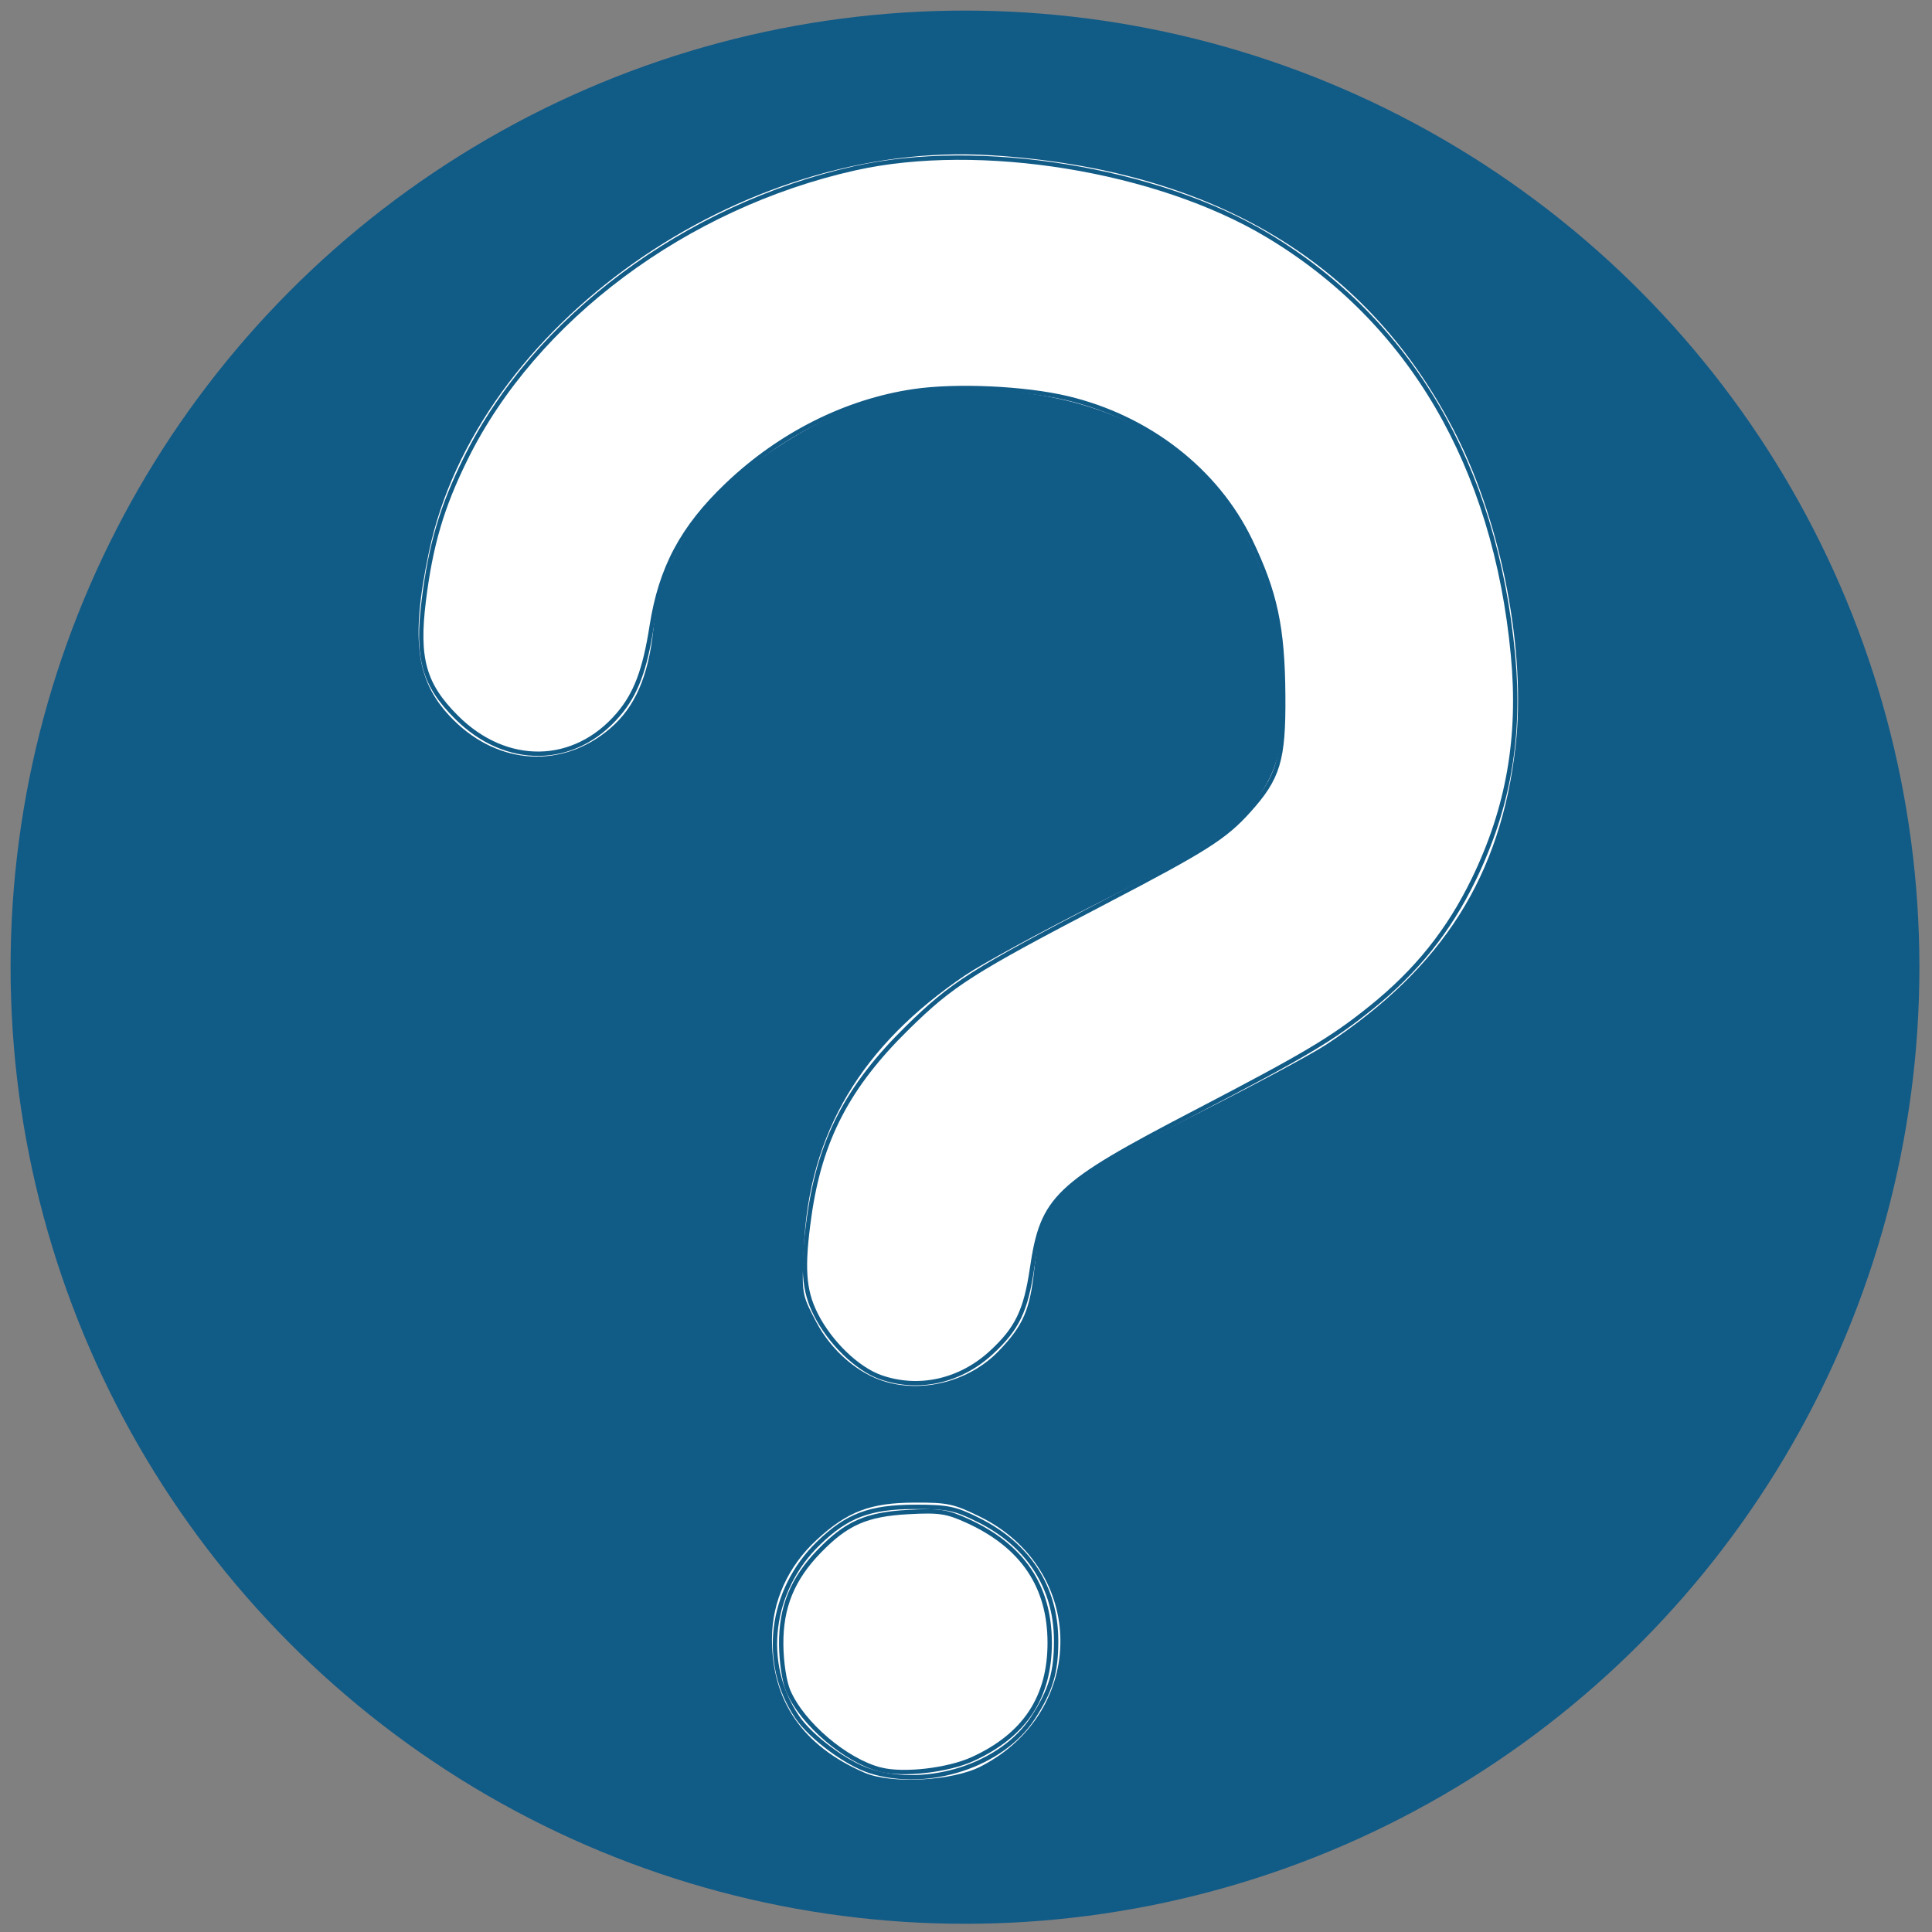 <?xml version="1.0" encoding="UTF-8" standalone="no"?>
<!-- Created with Inkscape (http://www.inkscape.org/) -->

<svg
   width="40"
   height="40"
   viewBox="0 0 10.583 10.583"
   version="1.1"
   id="svg5"
   inkscape:version="1.1 (c4e8f9e, 2021-05-24)"
   sodipodi:docname="help_blue.svg"
   xmlns:inkscape="http://www.inkscape.org/namespaces/inkscape"
   xmlns:sodipodi="http://sodipodi.sourceforge.net/DTD/sodipodi-0.dtd"
   xmlns="http://www.w3.org/2000/svg"
   xmlns:svg="http://www.w3.org/2000/svg">
  <rect x="0" y="0" width="10.583" height="10.583" fill="#808080" stroke="none"/>
  <sodipodi:namedview
     id="namedview7"
     pagecolor="#ffffff"
     bordercolor="#666666"
     borderopacity="1.0"
     inkscape:pageshadow="2"
     inkscape:pageopacity="0.0"
     inkscape:pagecheckerboard="0"
     inkscape:document-units="mm"
     showgrid="false"
     units="px"
     inkscape:zoom="11.060831"
     inkscape:cx="8.5436619"
     inkscape:cy="34.491079"
     inkscape:window-width="1312"
     inkscape:window-height="1009"
     inkscape:window-x="0"
     inkscape:window-y="25"
     inkscape:window-maximized="0"
     inkscape:current-layer="layer3" />
  <defs
     id="defs2">
    <style
       id="style187">.cls-1{fill:#b1b1b1;}</style>
  </defs>
  <g
     inkscape:groupmode="layer"
     id="layer2"
     inkscape:label="Layer 2"
     style="display:inline">
    <g
       inkscape:groupmode="layer"
       id="layer3"
       inkscape:label="Layer 3"
       style="display:inline">
      <path
         style="fill:none;stroke:#115b87;stroke-width:1.323;stroke-linecap:round;stroke-linejoin:round;stroke-miterlimit:4;stroke-dasharray:none;stroke-opacity:1"
         d="m 2.928,3.501 c 0,-1.157 1.278,-2.018 2.289,-2.018 2.115,0 2.449,1.626 2.449,2.347 0,1.977 -2.645,1.394 -2.645,3.113"
         id="path3772"
         sodipodi:nodetypes="cccc" />
      <ellipse
         style="fill:#115b87;fill-opacity:1;stroke-width:1.525;stroke-linecap:round;stroke-linejoin:round;stroke-miterlimit:4;stroke-dasharray:none"
         id="path6691"
         cx="5.009"
         cy="8.976"
         rx="0.82"
         ry="0.795" />
      <ellipse
         style="fill:#115b87;fill-opacity:1;stroke:#115b87;stroke-width:2.052"
         id="path1875"
         cx="5.286"
         cy="5.298"
         rx="4.202"
         ry="4.214" />
      <path
         style="fill:#ffffff;fill-opacity:1;stroke:#115b87;stroke-width:0.09"
         d="m 18.295,28.606 c -0.583,-0.169 -1.147,-0.656 -1.466,-1.266 -0.303,-0.578 -0.304,-0.582 -0.257,-1.574 0.11,-2.363 1.197,-4.188 3.364,-5.65 0.348,-0.235 1.569,-0.899 2.712,-1.476 2.198,-1.109 2.791,-1.494 3.273,-2.125 0.468,-0.614 0.602,-1.221 0.542,-2.452 -0.06,-1.23 -0.214,-1.854 -0.715,-2.898 -0.95,-1.979 -3.002,-3.072 -5.767,-3.071 -1.521,2.351e-4 -2.602,0.336 -3.944,1.225 -1.495,0.99 -2.332,2.24 -2.489,3.714 -0.103,0.968 -0.387,1.614 -0.906,2.058 C 11.645,15.944 10.299,15.871 9.341,14.913 8.558,14.13 8.43,13.265 8.823,11.398 9.81,6.708 15.284,2.84 20.478,3.164 c 4.633,0.289 7.872,2.241 9.676,5.832 0.94,1.871 1.437,4.488 1.22,6.419 -0.304,2.708 -1.511,4.614 -3.935,6.215 -0.298,0.197 -1.487,0.835 -2.641,1.417 -2.14,1.08 -2.852,1.565 -3.155,2.152 -0.076,0.147 -0.173,0.606 -0.216,1.02 -0.09,0.868 -0.235,1.205 -0.753,1.741 -0.601,0.623 -1.56,0.884 -2.379,0.646 z"
         id="path1951"
         transform="scale(0.265)" />
      <path
         style="fill:#ffffff;fill-opacity:1;stroke:#115b87;stroke-width:0.09"
         d="m 17.852,36.684 c -1.291,-0.56 -1.94,-1.498 -1.94,-2.804 9.3e-5,-0.786 0.336,-1.529 0.942,-2.086 0.644,-0.592 1.123,-0.775 2.043,-0.779 0.692,-0.004 0.831,0.026 1.374,0.293 2.246,1.105 2.261,4.091 0.026,5.244 -0.598,0.309 -1.878,0.378 -2.445,0.132 z"
         id="path1990"
         transform="scale(0.265)" />
      <path
         style="fill:#ffffff;fill-opacity:0;stroke:#115b87;stroke-width:0.09"
         d="m 17.991,36.611 c -0.493,-0.155 -1.231,-0.701 -1.515,-1.122 -0.749,-1.111 -0.562,-2.617 0.445,-3.592 0.589,-0.57 1.055,-0.746 1.982,-0.749 0.686,-0.002 0.841,0.03 1.326,0.273 1.032,0.516 1.597,1.392 1.602,2.483 0.003,0.663 -0.109,1.037 -0.48,1.607 -0.636,0.976 -2.161,1.476 -3.36,1.101 z"
         id="path20178"
         transform="scale(0.265)" />
      <path
         style="fill:#ffffff;fill-opacity:0;stroke:#115b87;stroke-width:0.09"
         d="m 18.202,36.58 c -0.72,-0.185 -1.616,-0.948 -1.907,-1.624 -0.082,-0.189 -0.144,-0.598 -0.147,-0.962 -0.007,-0.774 0.231,-1.356 0.786,-1.929 0.564,-0.582 0.975,-0.763 1.84,-0.81 0.645,-0.035 0.798,-0.012 1.231,0.186 1.132,0.518 1.691,1.348 1.693,2.512 0.002,1.132 -0.516,1.915 -1.591,2.407 -0.511,0.234 -1.434,0.34 -1.904,0.219 z"
         id="path20217"
         transform="scale(0.265)" />
      <path
         style="fill:#ffffff;fill-opacity:0;stroke:#115b87;stroke-width:0.09"
         d="m 18.2,28.466 c -0.482,-0.171 -1.041,-0.711 -1.335,-1.292 -0.255,-0.503 -0.286,-0.979 -0.136,-2.04 0.224,-1.582 0.797,-2.681 2.026,-3.888 0.924,-0.907 1.322,-1.161 4.098,-2.609 2.069,-1.079 2.462,-1.329 2.951,-1.87 0.621,-0.687 0.731,-1.052 0.721,-2.392 -0.01,-1.409 -0.165,-2.131 -0.685,-3.21 C 25.142,9.721 23.735,8.628 22.06,8.231 21.178,8.022 19.772,7.958 18.893,8.086 c -1.398,0.204 -2.766,0.89 -3.862,1.935 -0.926,0.883 -1.373,1.721 -1.56,2.923 -0.142,0.91 -0.329,1.405 -0.691,1.827 -0.906,1.059 -2.318,1.081 -3.346,0.053 C 8.763,14.154 8.611,13.614 8.759,12.42 8.902,11.263 9.133,10.478 9.625,9.481 11.054,6.586 14.174,4.259 17.675,3.477 c 2.575,-0.575 6.242,0.02 8.521,1.384 2.953,1.767 4.709,4.767 5.079,8.679 0.16,1.693 -0.096,3.161 -0.809,4.632 -0.516,1.065 -1.183,1.899 -2.127,2.658 -0.81,0.652 -1.347,0.971 -3.642,2.167 -2.876,1.498 -3.148,1.759 -3.364,3.221 -0.129,0.878 -0.309,1.249 -0.84,1.739 -0.646,0.596 -1.509,0.787 -2.294,0.509 z"
         id="path20313"
         transform="scale(0.265)" />
    </g>
  </g>
</svg>
